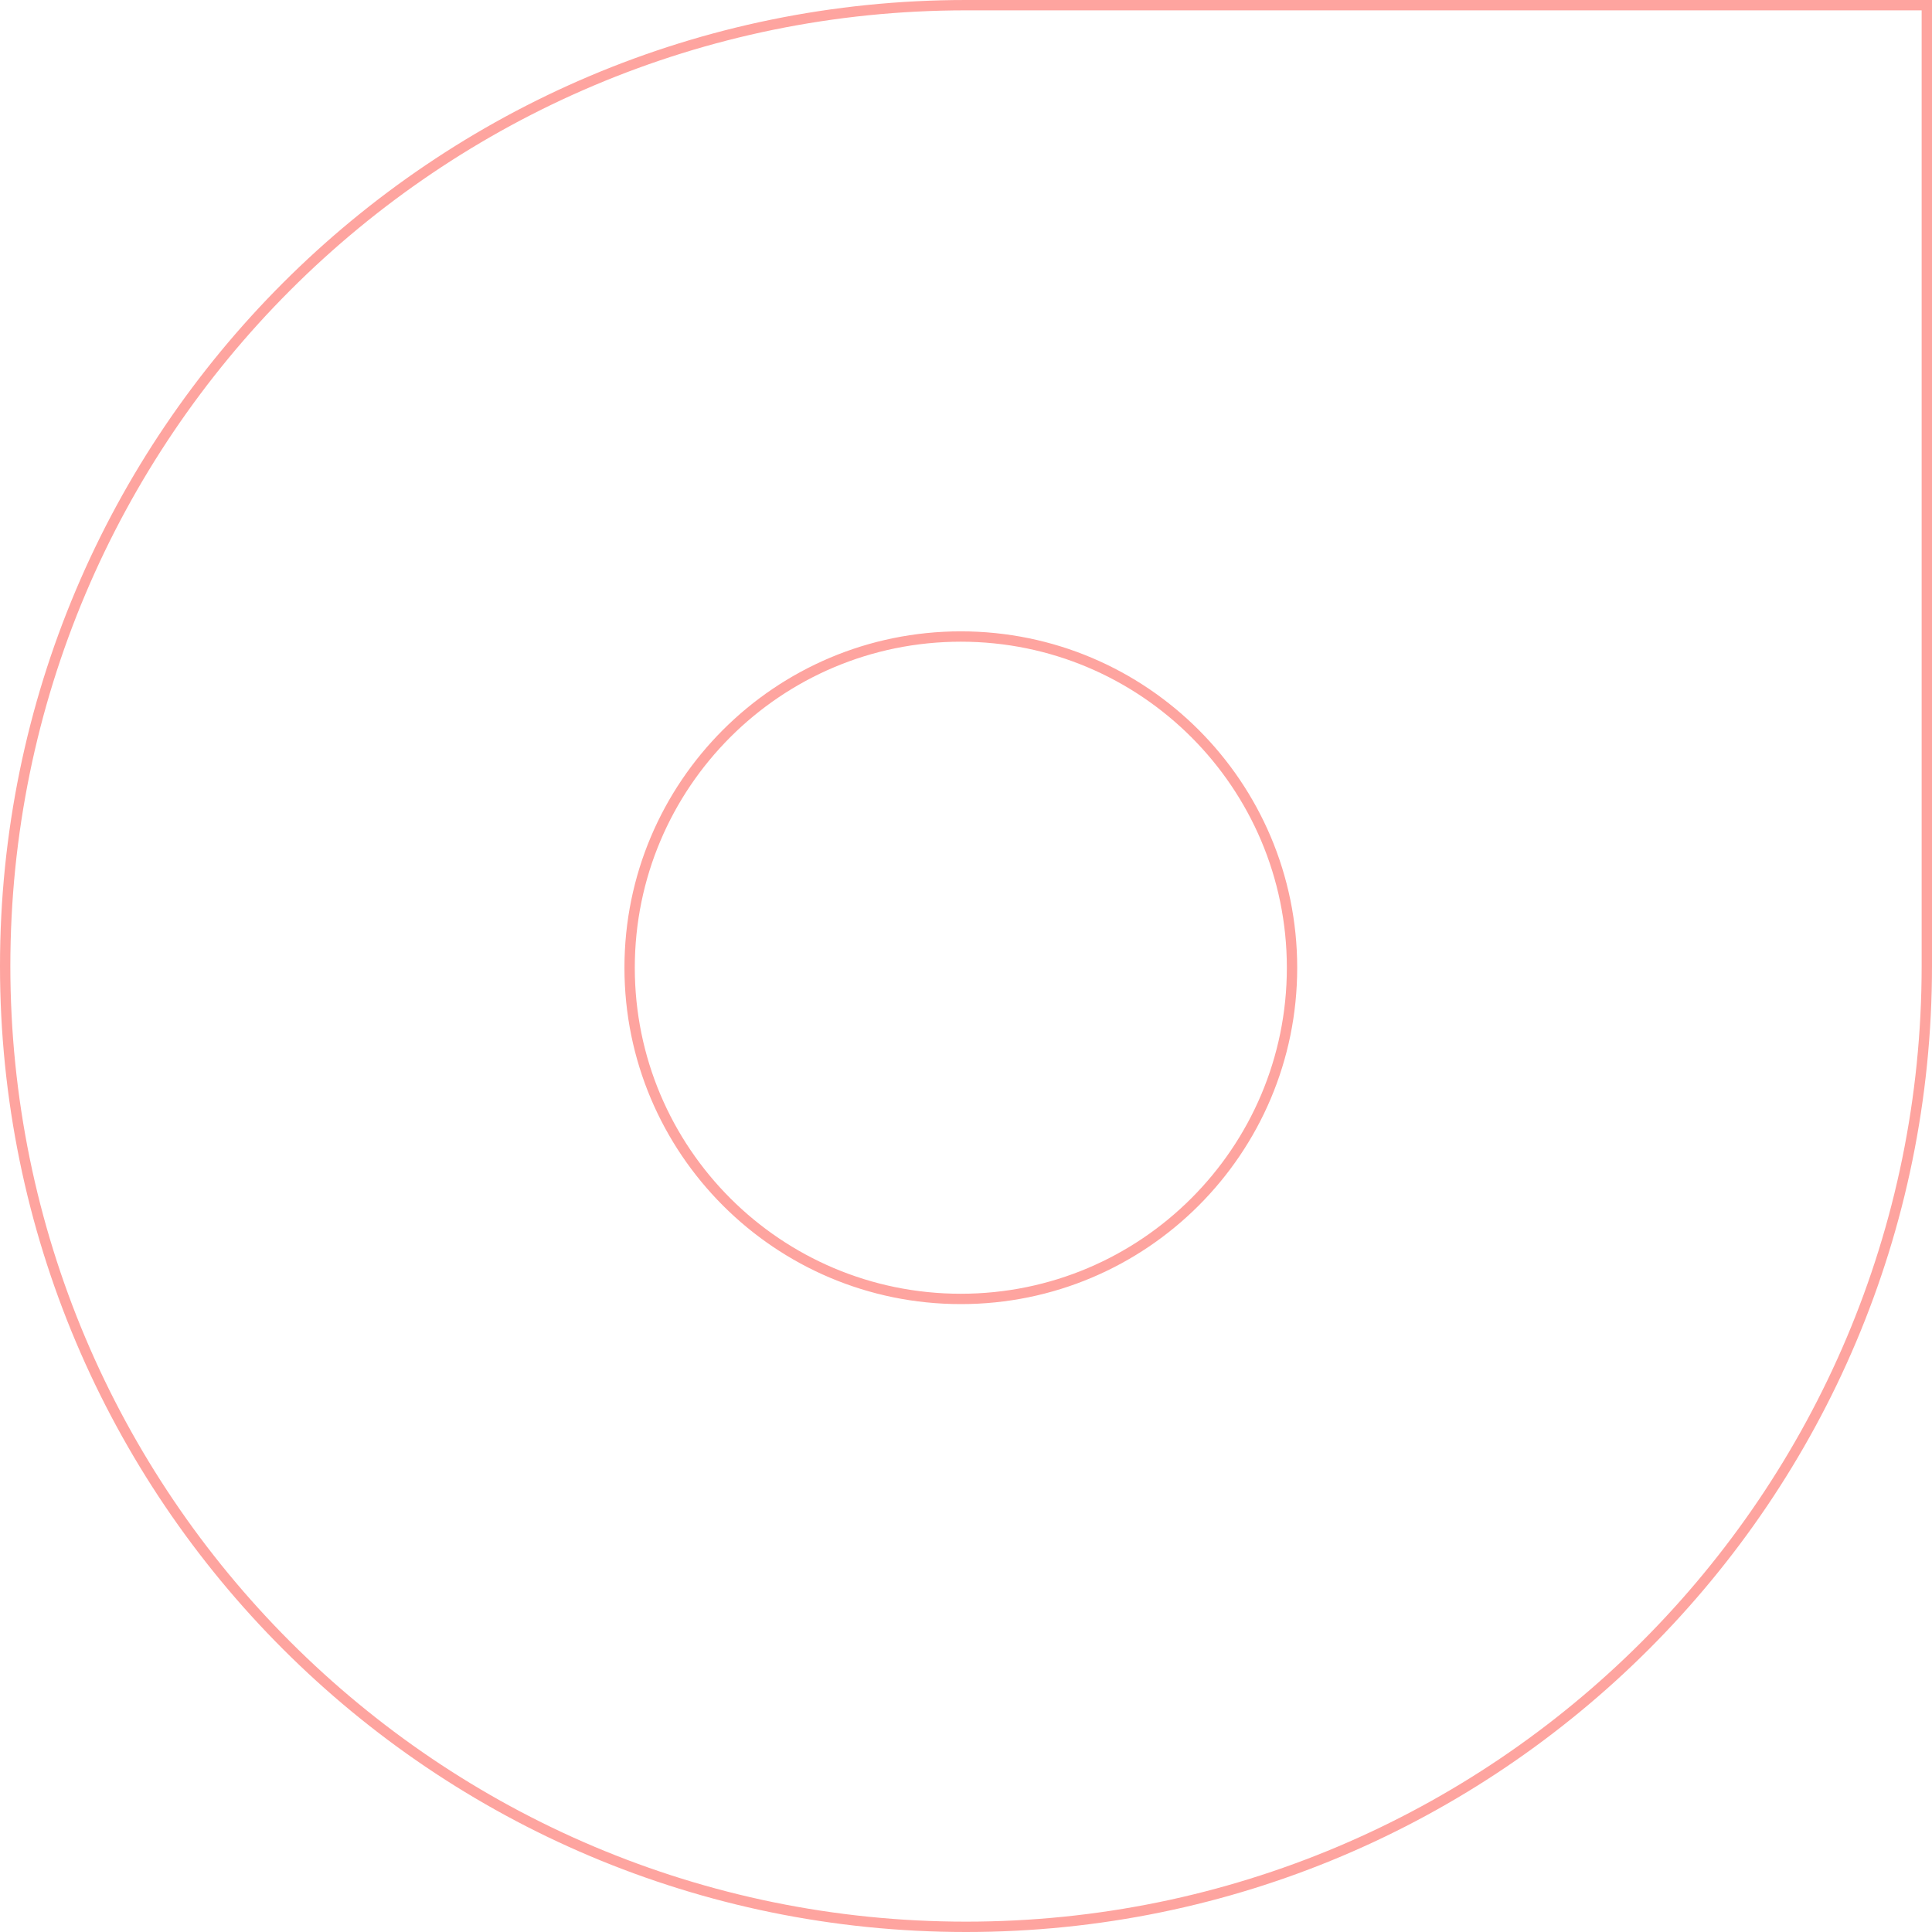 <?xml version="1.0" encoding="UTF-8"?>
<svg width="560px" height="560px" viewBox="0 0 560 560" version="1.1" xmlns="http://www.w3.org/2000/svg" xmlns:xlink="http://www.w3.org/1999/xlink">
    <!-- Generator: Sketch 55.2 (78181) - https://sketchapp.com -->
    <title>Combined Shape</title>
    <desc>Created with Sketch.</desc>
    <g id="Home" stroke="none" stroke-width="1" fill="none" fill-rule="evenodd">
        <g id="Desktop-HD" transform="translate(-140, -1649)" stroke="#FEA49F" stroke-width="3">
            <g id="entreprise" transform="translate(140, 1606)">
                <g id="rotatingPin" transform="translate(0, 43)">
                    <path d="M558.5,1.5 L280,1.5 C126.189,1.5 1.5,126.189 1.5,280 C1.5,433.811 126.189,558.5 280,558.5 C433.811,558.5 558.5,433.811 558.5,280 L558.5,1.5 Z M278.5,376.5 C225.481,376.5 182.5,333.519 182.5,280.5 C182.5,227.481 225.481,184.5 278.5,184.5 C331.519,184.5 374.5,227.481 374.5,280.5 C374.5,333.519 331.519,376.5 278.5,376.5 Z" id="Combined-Shape"></path>
                </g>
            </g>
        </g>
    </g>
</svg>